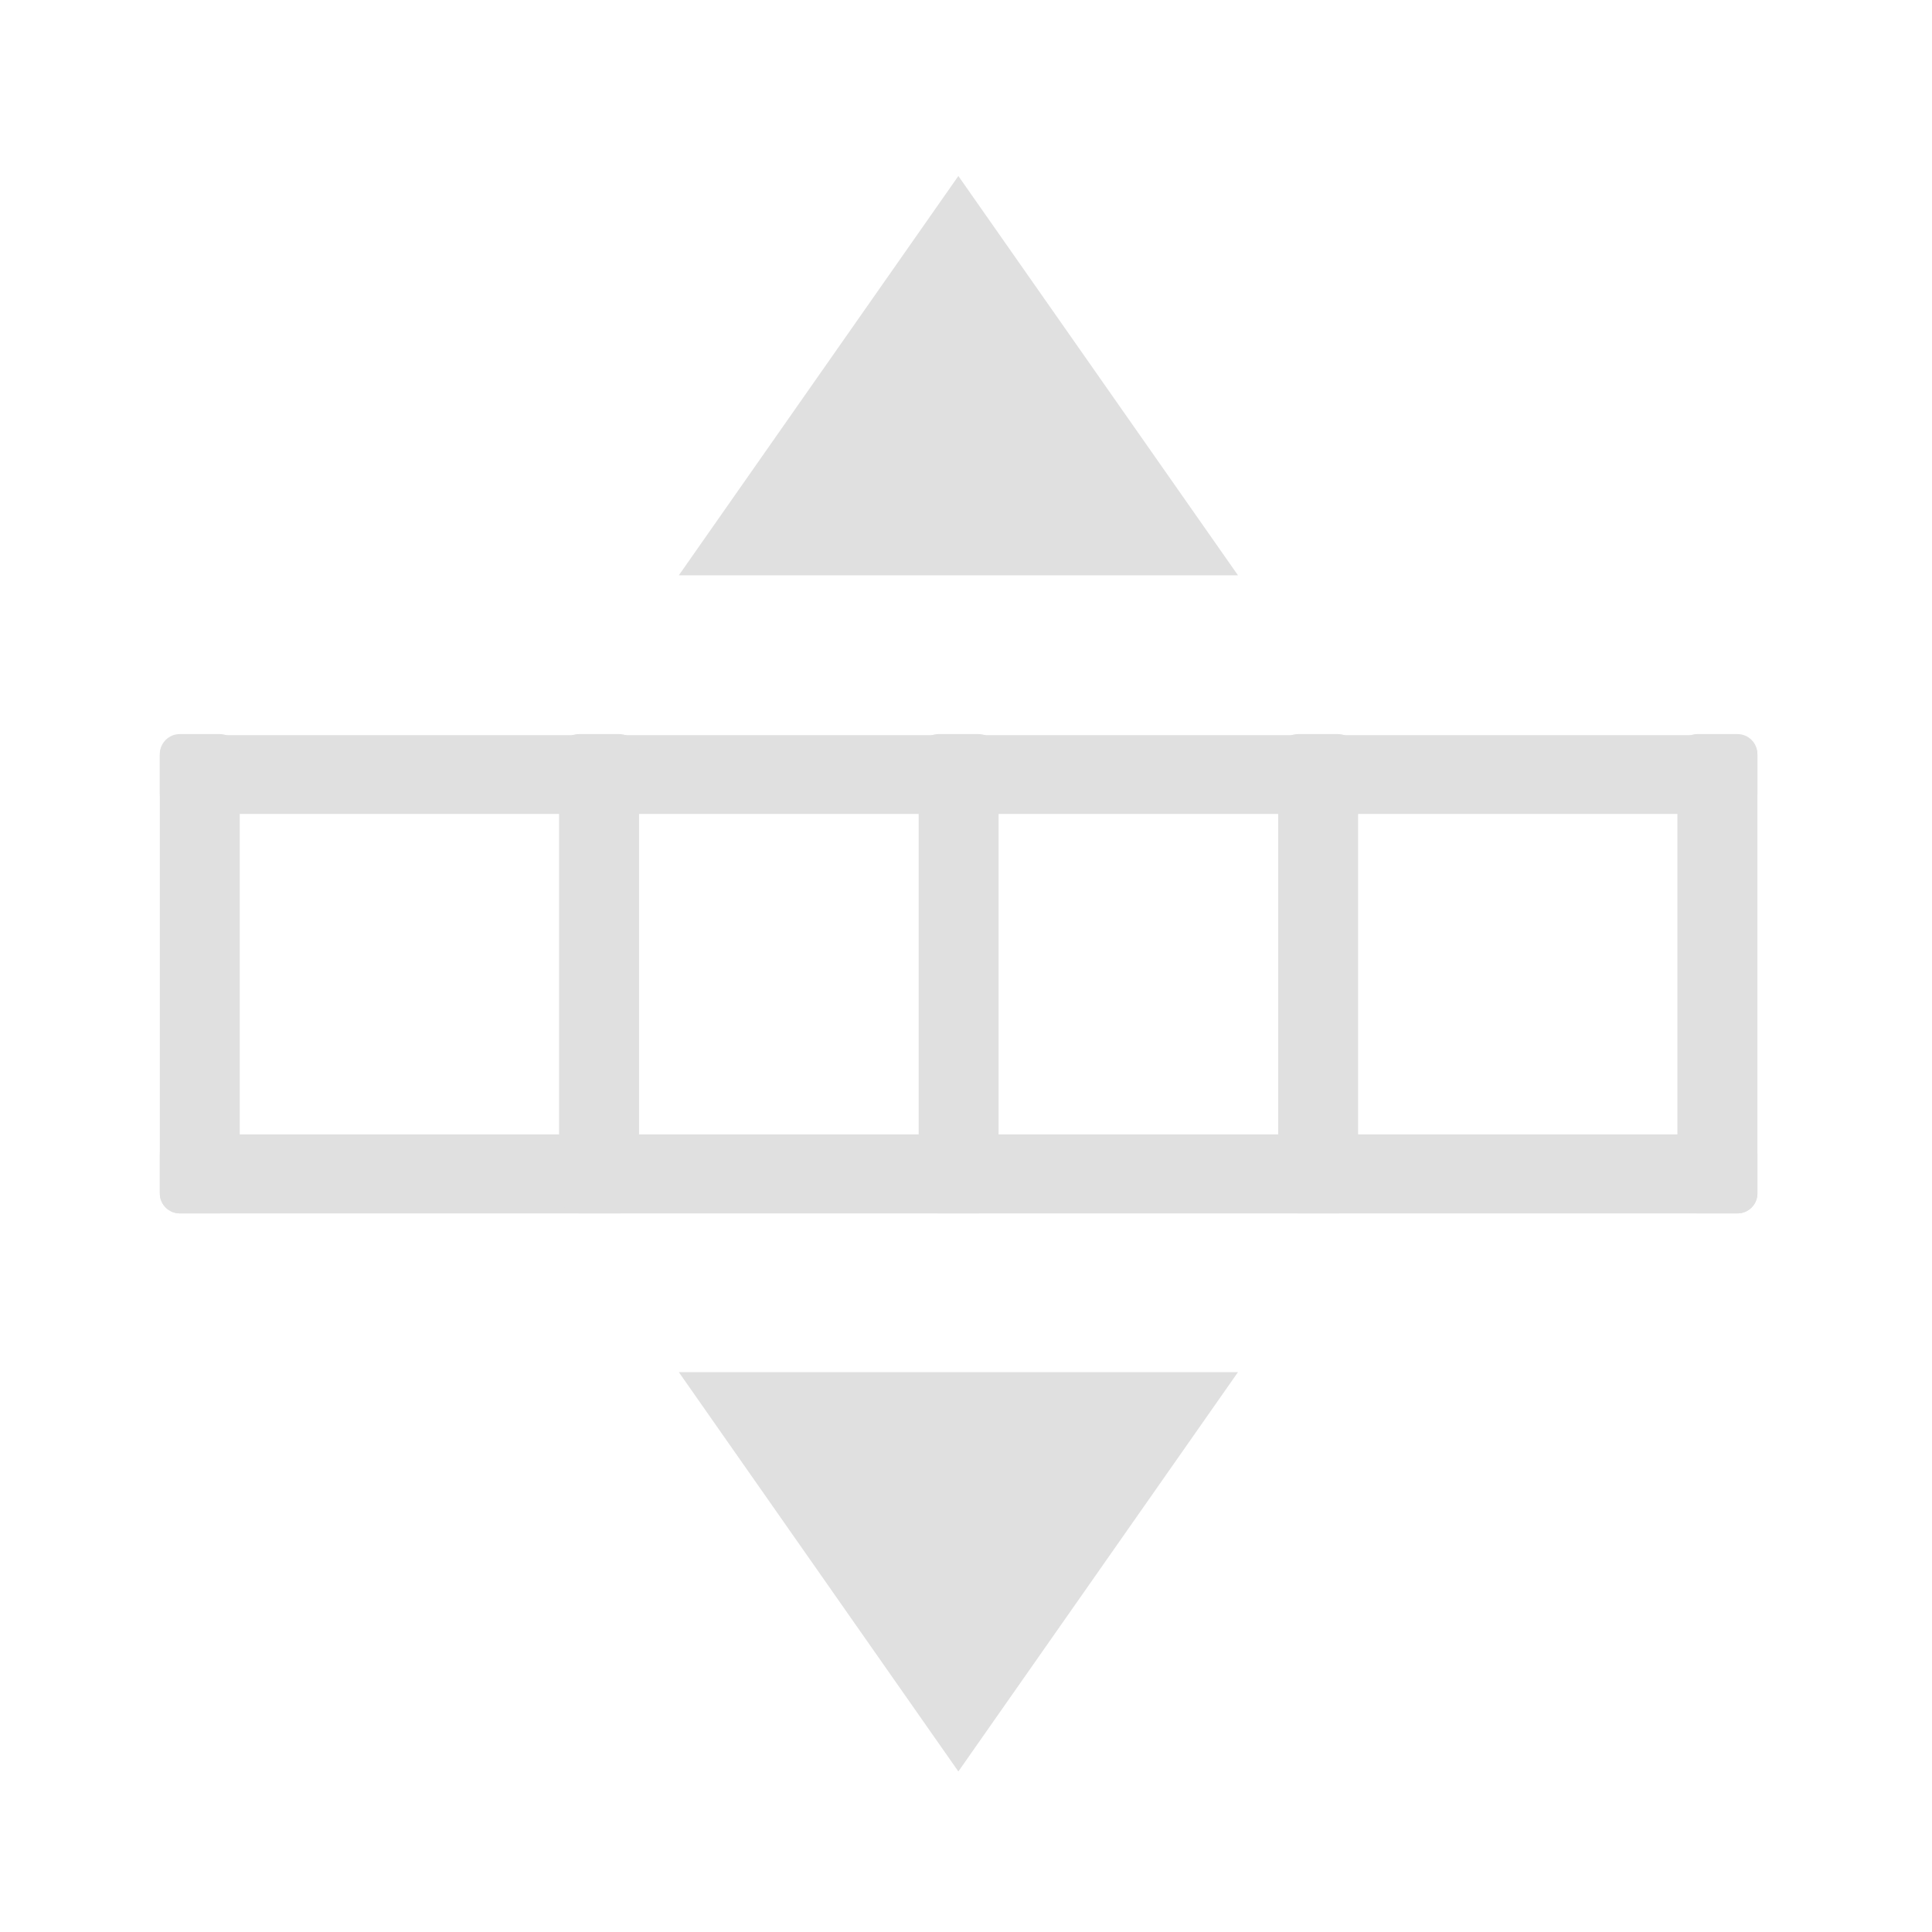 <svg height="22" viewBox="0 0 22 22" width="22" xmlns="http://www.w3.org/2000/svg"><g fill="#e0e0e0"><path d="m19.785 8.371h-17.738c-.125 0-.227.102-.227.227v.441c0 .125.102.23.227.23h17.738c.125 0 .227-.105.227-.23v-.441c0-.125-.102-.227-.227-.227zm0 0"/><path d="m19.785 12.918h-17.738c-.125 0-.227.102-.227.227v.445c0 .125.102.227.227.227h17.738c.125 0 .227-.102.227-.227v-.445c0-.125-.102-.227-.227-.227zm0 0"/><path d="m7.73 15.625h6.367l-3.184 4.547zm0 0"/><path d="m7.73 6.551h6.367l-3.184-4.547zm0 0"/><path d="m20.012 8.586v5.004c0 .125-.102.227-.227.227h-.457c-.125 0-.227-.102-.227-.227v-5.004c0-.125.102-.227.227-.227h.457c.125 0 .227.102.227.227zm0 0"/><path d="m2.73 8.586v5.004c0 .125-.102.227-.23.227h-.453c-.125 0-.227-.102-.227-.227v-5.004c0-.125.102-.227.227-.227h.453c.129 0 .23.102.23.227zm0 0"/><path d="m11.371 8.586v5.004c0 .125-.102.227-.23.227h-.453c-.125 0-.227-.102-.227-.227v-5.004c0-.125.102-.227.227-.227h.453c.129 0 .23.102.23.227zm0 0"/><path d="m7.277 8.586v5.004c0 .125-.102.227-.227.227h-.457c-.125 0-.227-.102-.227-.227v-5.004c0-.125.102-.227.227-.227h.457c.125 0 .227.102.227.227zm0 0"/><path d="m15.465 8.586v5.004c0 .125-.105.227-.23.227h-.453c-.125 0-.227-.102-.227-.227v-5.004c0-.125.102-.227.227-.227h.453c.125 0 .23.102.23.227zm0 0"/></g></svg>